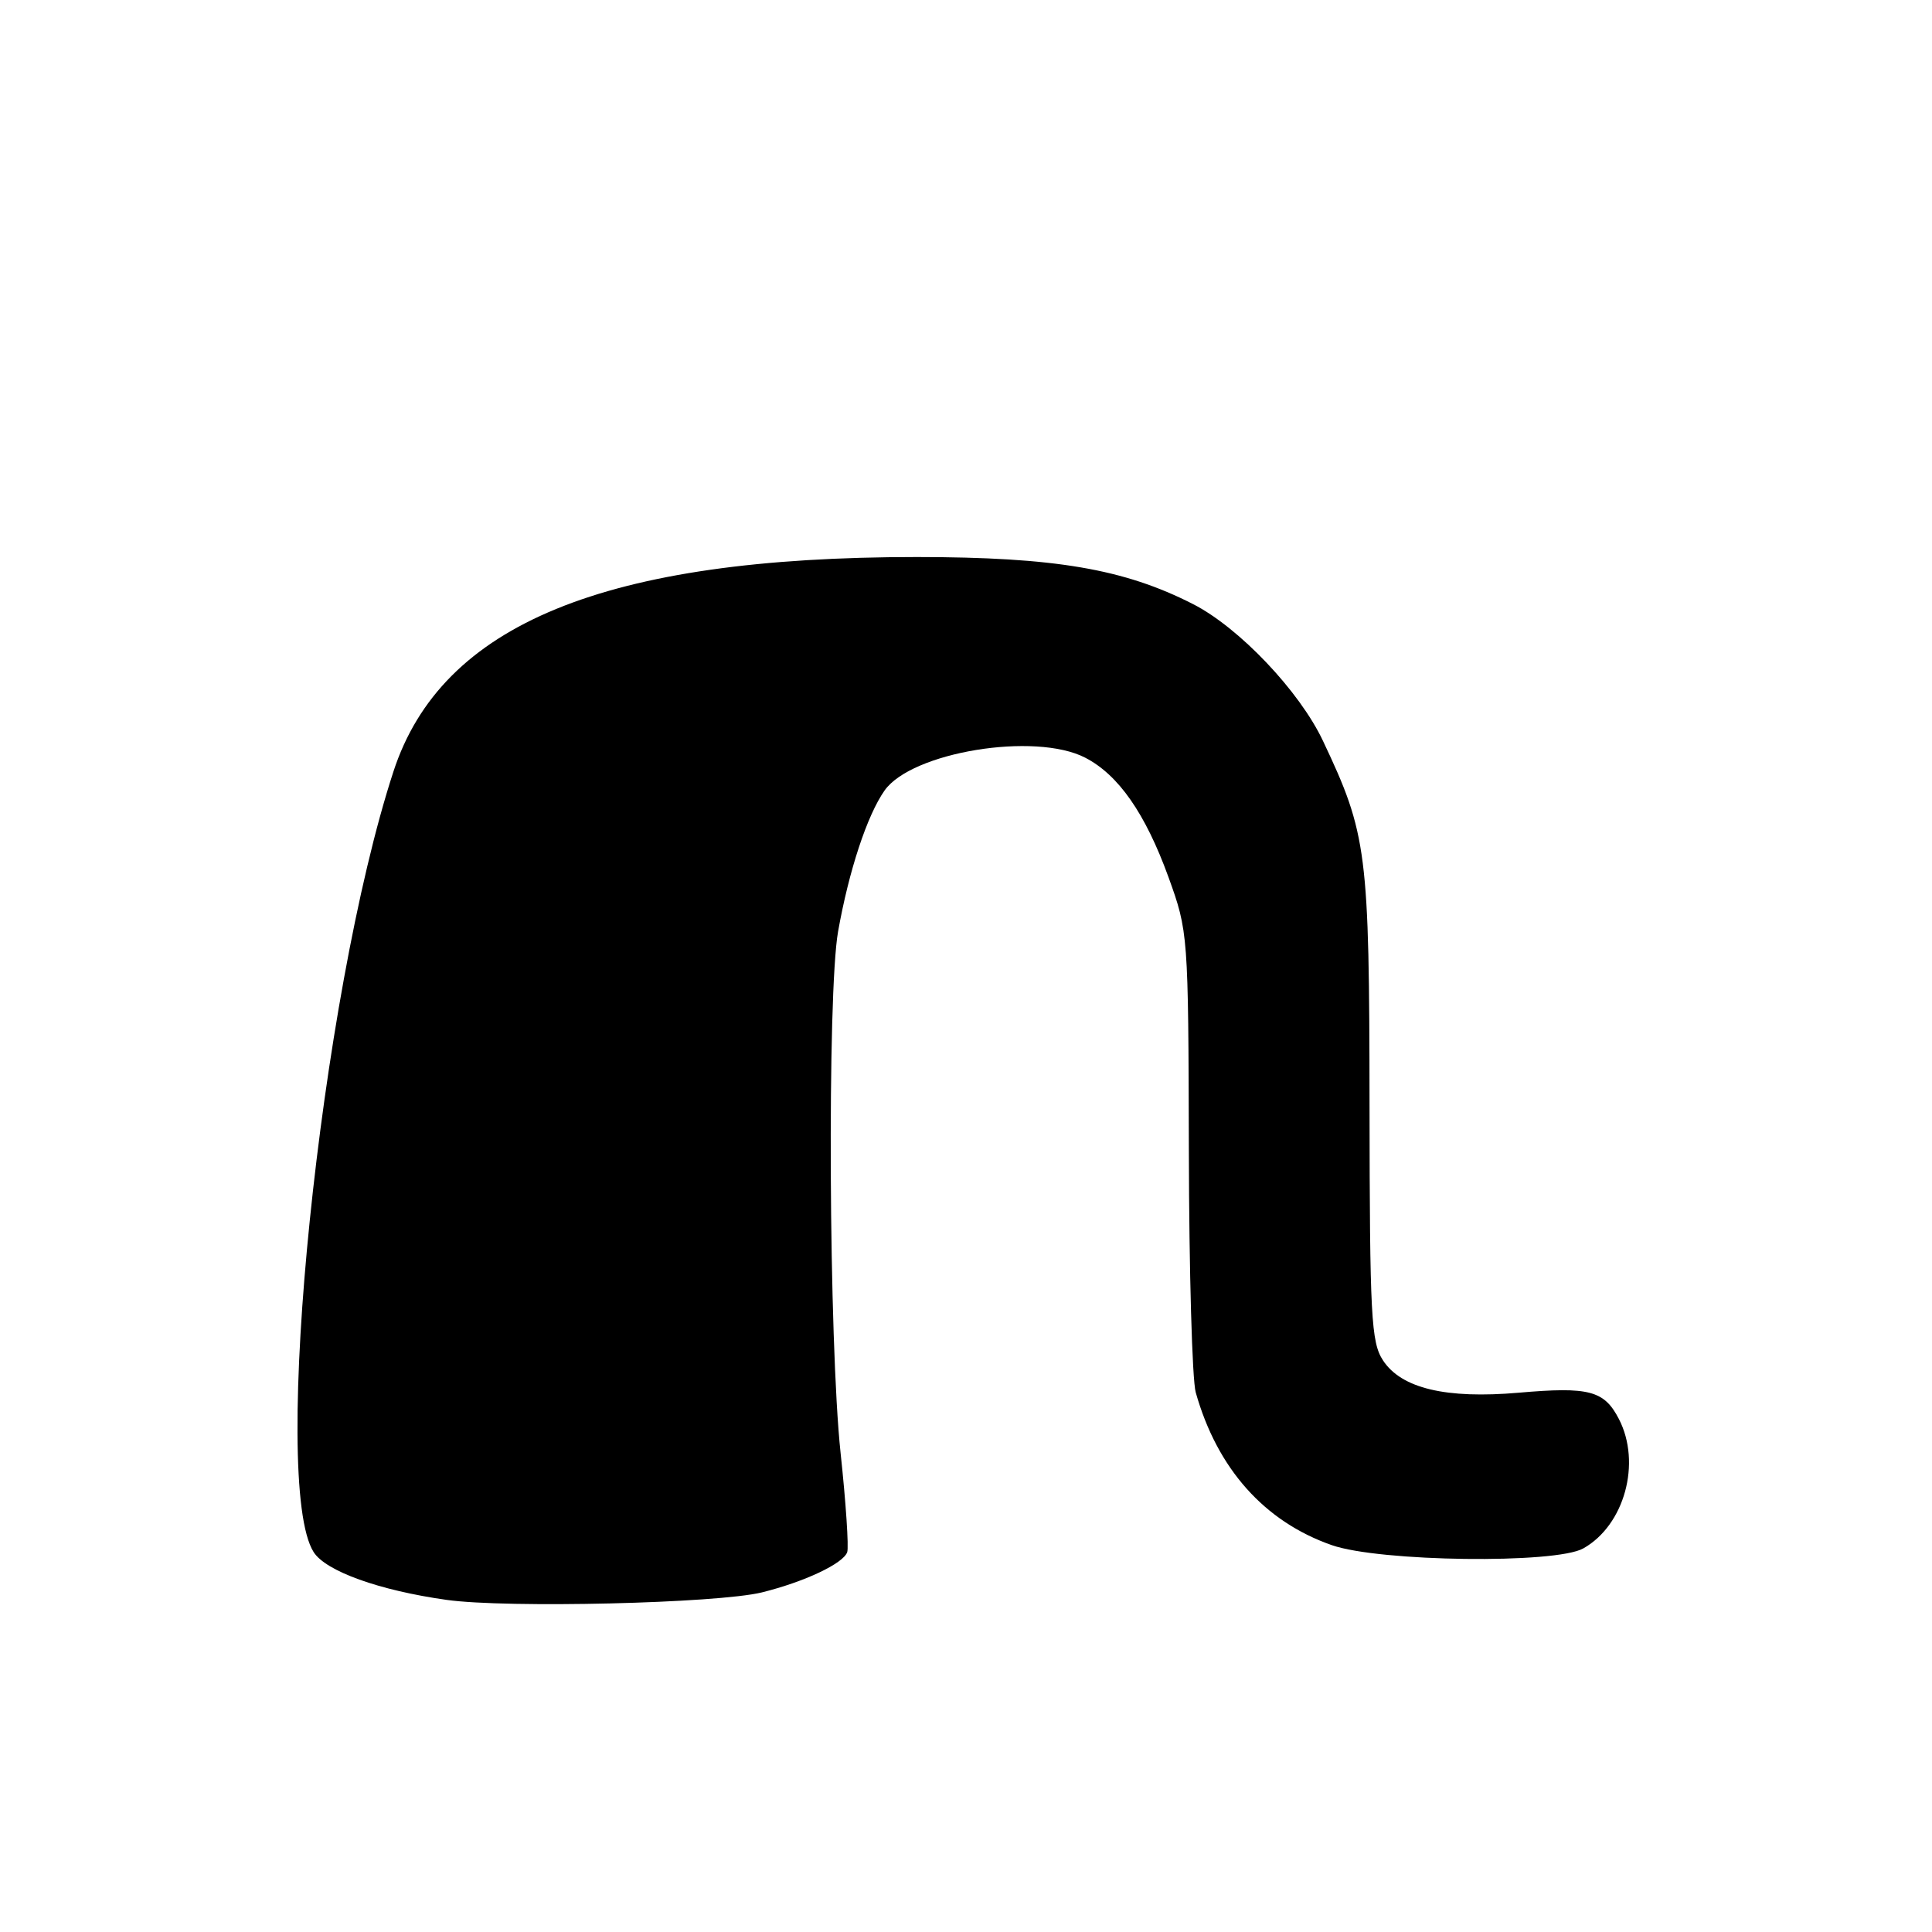 <?xml version="1.0" encoding="UTF-8" standalone="no"?>
<!DOCTYPE svg PUBLIC "-//W3C//DTD SVG 1.1//EN" "http://www.w3.org/Graphics/SVG/1.1/DTD/svg11.dtd" >
<svg xmlns="http://www.w3.org/2000/svg" xmlns:xlink="http://www.w3.org/1999/xlink" version="1.1" viewBox="0 0 256 256">
 <g >
 <path fill="currentColor"
d=" M 100.96 211.00 C 106.60 209.60 111.72 207.19 112.26 205.67 C 112.48 205.03 112.09 199.10 111.38 192.50 C 109.82 177.89 109.60 131.63 111.05 123.43 C 112.48 115.38 114.89 108.06 117.20 104.76 C 120.78 99.65 137.16 96.96 143.80 100.40 C 148.20 102.67 151.76 107.78 154.82 116.20 C 157.44 123.45 157.46 123.72 157.53 152.50 C 157.56 168.45 157.97 182.85 158.44 184.50 C 161.29 194.61 167.54 201.62 176.47 204.74 C 182.79 206.95 206.12 207.25 209.80 205.17 C 215.26 202.10 217.52 193.84 214.51 188.02 C 212.56 184.25 210.56 183.73 201.25 184.54 C 191.60 185.38 185.68 183.97 183.25 180.25 C 181.68 177.86 181.50 174.37 181.47 146.54 C 181.44 112.82 181.16 110.55 175.30 98.17 C 172.19 91.58 164.19 83.16 158.09 80.05 C 148.95 75.38 139.75 73.82 121.50 73.81 C 80.17 73.80 58.51 82.68 52.13 102.24 C 42.42 131.99 35.81 196.60 41.56 205.66 C 43.16 208.19 50.26 210.74 59.16 211.99 C 67.17 213.12 95.05 212.45 100.96 211.00 Z "/>
</g>
</svg>